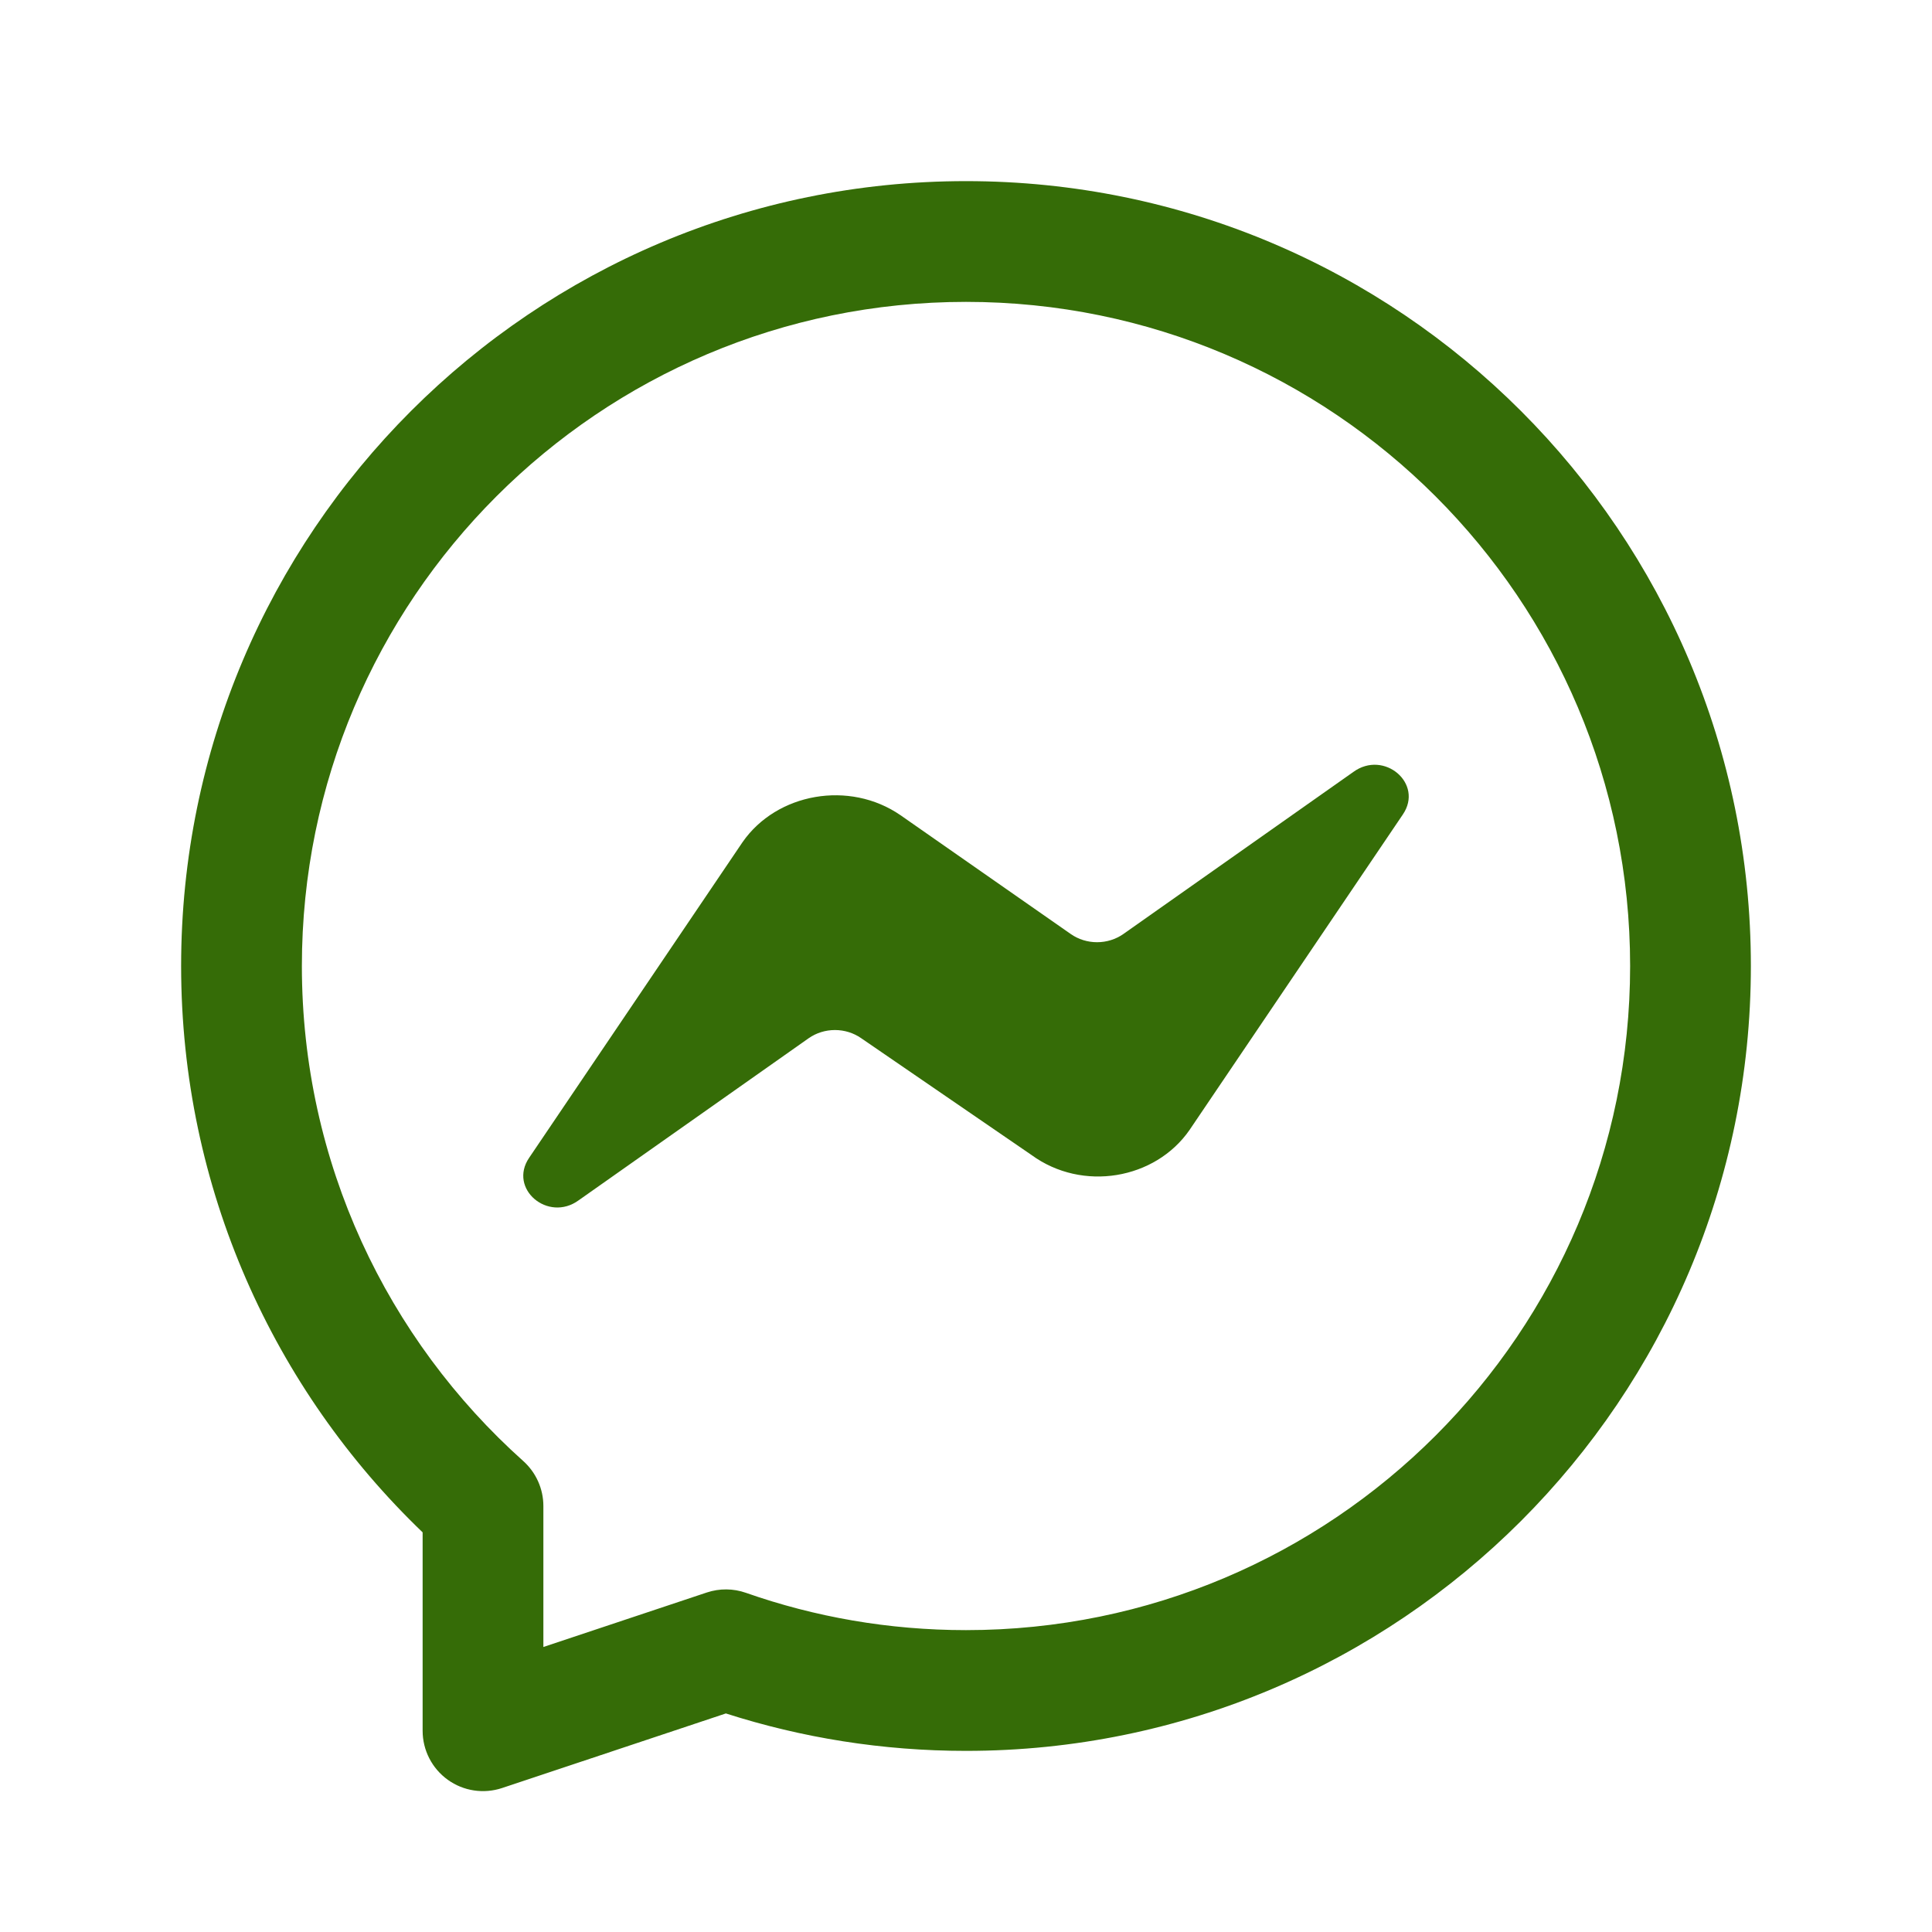 <svg width="48" height="48" viewBox="0 0 48 48" fill="none" xmlns="http://www.w3.org/2000/svg">
    <path d="M29.553 28.075L34.853 20.236C35.378 19.464 34.383 18.625 33.623 19.179L27.907 23.207C27.719 23.338 27.491 23.409 27.256 23.409C27.021 23.409 26.793 23.338 26.605 23.207L22.372 20.253C21.106 19.38 19.297 19.699 18.447 20.925L13.147 28.764C12.622 29.536 13.617 30.375 14.377 29.821L20.093 25.793C20.281 25.662 20.509 25.591 20.744 25.591C20.979 25.591 21.207 25.662 21.395 25.793L25.628 28.696C26.894 29.62 28.703 29.301 29.553 28.075Z" fill="#356C07"/>
    <path fill-rule="evenodd" clip-rule="evenodd" d="M24 4.5C13.23 4.5 4.5 13.23 4.5 24C4.5 29.53 6.804 34.524 10.5 38.071V43C10.5 43.482 10.732 43.935 11.123 44.217C11.514 44.499 12.017 44.575 12.474 44.423L18.034 42.57C19.916 43.174 21.921 43.5 24 43.5C34.77 43.5 43.5 34.77 43.5 24C43.5 13.23 34.77 4.5 24 4.5ZM7.5 24C7.5 14.887 14.887 7.5 24 7.5C33.113 7.5 40.5 14.887 40.5 24C40.5 33.113 33.113 40.5 24 40.5C22.081 40.5 20.241 40.173 18.532 39.573C18.218 39.463 17.877 39.46 17.561 39.565L13.5 40.919V37.417C13.5 36.99 13.318 36.584 13 36.299C9.622 33.276 7.5 28.887 7.5 24Z" fill="#356C07"/>
</svg>

